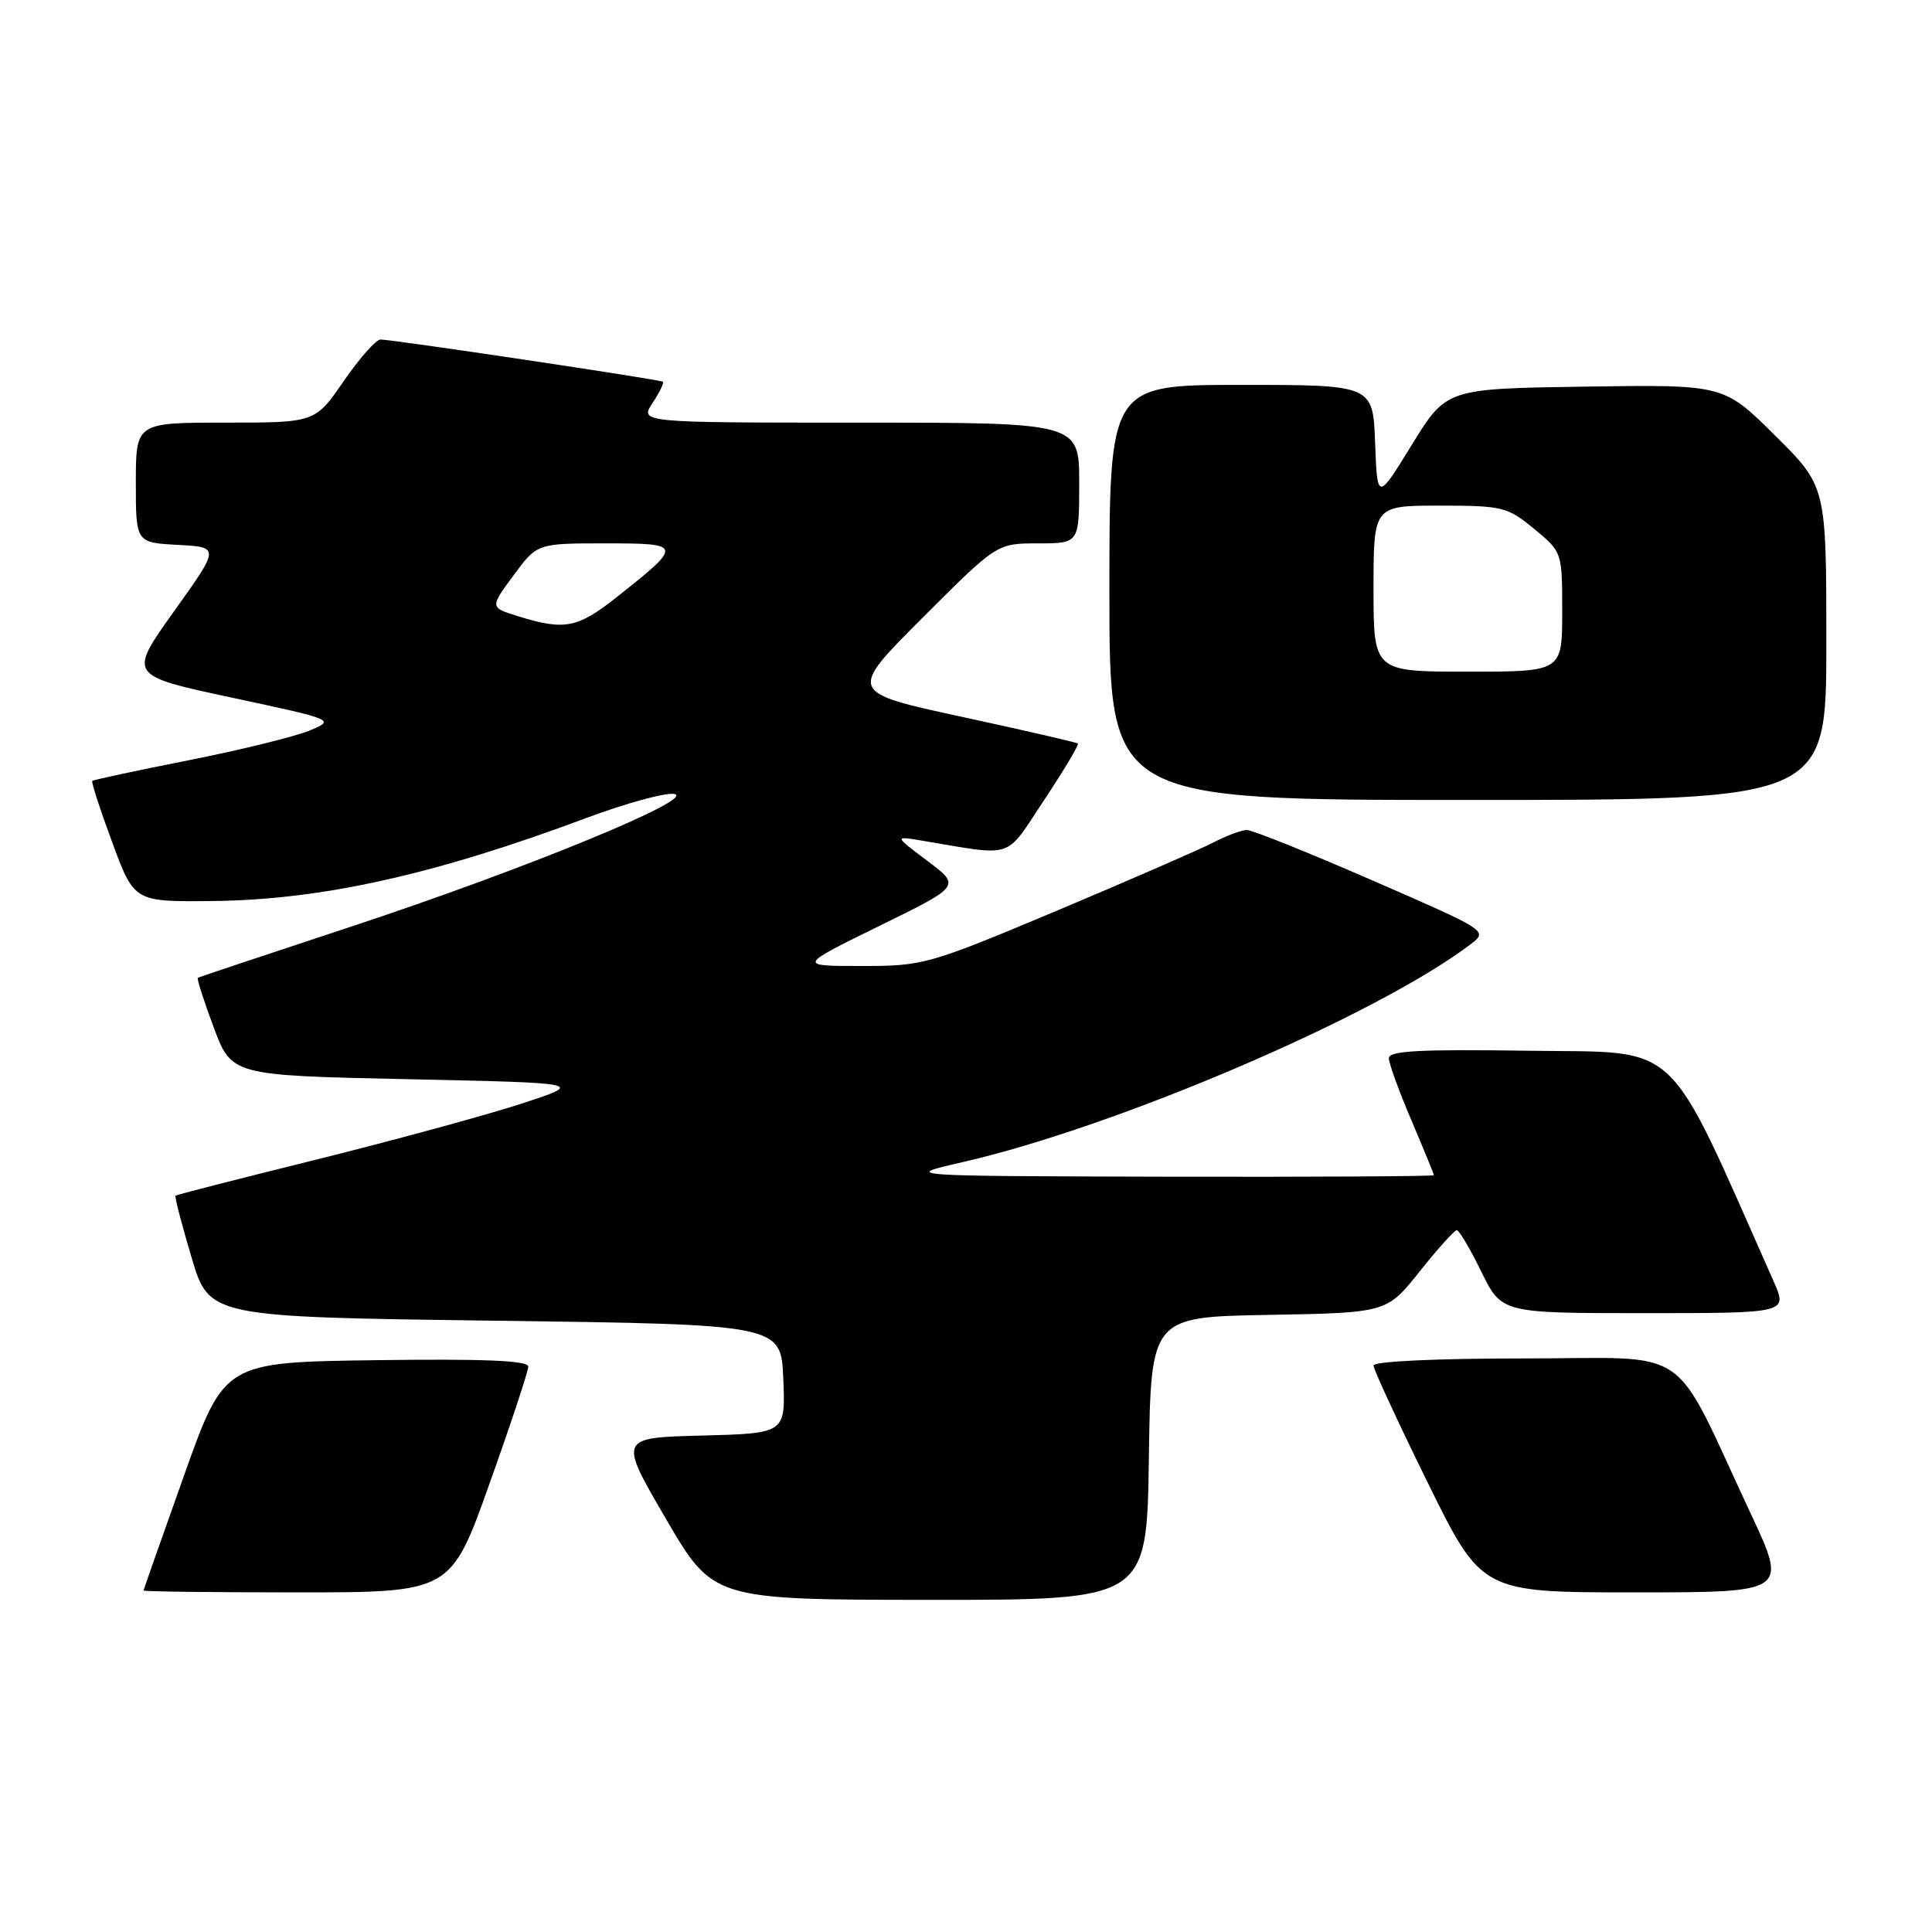 <?xml version="1.0" encoding="UTF-8" standalone="no"?>
<!DOCTYPE svg PUBLIC "-//W3C//DTD SVG 1.1//EN" "http://www.w3.org/Graphics/SVG/1.1/DTD/svg11.dtd" >
<svg xmlns="http://www.w3.org/2000/svg" xmlns:xlink="http://www.w3.org/1999/xlink" version="1.1" viewBox="0 0 256 256">
 <g >
 <path fill="currentColor"
d=" M 152.23 193.25 C 152.50 174.50 152.50 174.50 168.12 174.23 C 183.74 173.95 183.74 173.95 188.11 168.48 C 190.51 165.46 192.73 163.00 193.03 163.00 C 193.33 163.00 194.80 165.47 196.28 168.50 C 198.98 174.00 198.98 174.00 217.93 174.00 C 236.89 174.00 236.89 174.00 235.00 169.75 C 220.53 137.17 223.03 139.53 202.64 139.23 C 188.07 139.02 184.01 139.23 184.03 140.23 C 184.04 140.93 185.39 144.64 187.03 148.47 C 188.66 152.31 190.00 155.57 190.00 155.72 C 190.00 155.87 174.14 155.96 154.75 155.92 C 119.50 155.83 119.50 155.83 127.50 154.00 C 148.03 149.31 182.42 134.56 194.85 125.13 C 197.19 123.34 197.19 123.34 181.85 116.66 C 173.41 112.98 165.92 109.97 165.20 109.98 C 164.49 109.99 162.46 110.75 160.70 111.67 C 158.94 112.58 149.64 116.63 140.04 120.67 C 123.01 127.82 122.38 128.00 114.14 128.00 C 105.70 128.00 105.70 128.00 116.50 122.70 C 127.31 117.40 127.31 117.40 122.91 114.09 C 118.50 110.78 118.50 110.78 122.00 111.36 C 134.64 113.47 133.04 113.99 138.36 106.00 C 140.99 102.04 143.00 98.68 142.82 98.52 C 142.64 98.37 135.72 96.77 127.44 94.98 C 112.38 91.72 112.38 91.72 122.24 81.86 C 132.10 72.00 132.10 72.00 137.55 72.00 C 143.00 72.00 143.00 72.00 143.00 64.00 C 143.00 56.00 143.00 56.00 113.88 56.00 C 84.77 56.00 84.77 56.00 86.46 53.41 C 87.40 51.99 88.01 50.72 87.83 50.58 C 87.42 50.28 51.90 44.97 50.42 44.99 C 49.82 44.99 47.63 47.48 45.54 50.50 C 41.76 56.00 41.76 56.00 29.88 56.00 C 18.00 56.00 18.00 56.00 18.00 63.95 C 18.00 71.90 18.00 71.90 23.57 72.20 C 29.14 72.50 29.14 72.50 23.06 81.00 C 16.99 89.50 16.99 89.50 30.72 92.44 C 44.44 95.38 44.44 95.38 40.97 96.82 C 39.06 97.61 31.88 99.37 25.00 100.74 C 18.12 102.10 12.38 103.33 12.23 103.47 C 12.07 103.60 13.26 107.27 14.87 111.61 C 17.78 119.50 17.78 119.50 28.14 119.39 C 42.62 119.24 57.58 115.91 77.80 108.35 C 82.92 106.44 88.10 105.02 89.30 105.20 C 92.65 105.69 69.63 115.15 46.50 122.79 C 35.50 126.42 26.37 129.47 26.21 129.56 C 26.06 129.66 27.00 132.61 28.31 136.12 C 30.70 142.50 30.70 142.50 54.10 143.00 C 77.50 143.50 77.50 143.50 69.00 146.27 C 64.33 147.79 52.17 151.10 42.00 153.63 C 31.82 156.15 23.39 158.31 23.26 158.43 C 23.12 158.56 24.07 162.22 25.37 166.58 C 27.72 174.50 27.72 174.50 65.61 175.00 C 103.50 175.50 103.50 175.50 103.79 182.72 C 104.09 189.93 104.09 189.93 93.03 190.22 C 81.97 190.50 81.97 190.50 88.23 201.24 C 94.50 211.97 94.50 211.97 123.23 211.99 C 151.96 212.00 151.96 212.00 152.23 193.25 Z  M 64.86 196.60 C 67.69 188.67 70.00 181.69 70.00 181.08 C 70.00 180.28 64.19 180.04 49.87 180.23 C 29.73 180.50 29.73 180.50 24.39 195.50 C 21.45 203.75 19.04 210.61 19.02 210.75 C 19.01 210.89 28.16 211.00 39.36 211.00 C 59.73 211.00 59.73 211.00 64.86 196.60 Z  M 231.98 200.56 C 221.26 177.66 224.67 180.00 201.98 180.00 C 190.25 180.00 182.00 180.39 182.00 180.94 C 182.00 181.45 185.23 188.42 189.17 196.44 C 196.34 211.00 196.34 211.00 216.61 211.00 C 236.87 211.00 236.87 211.00 231.98 200.56 Z  M 242.00 85.22 C 242.00 64.45 242.00 64.45 235.20 57.70 C 228.40 50.95 228.40 50.95 210.03 51.23 C 191.65 51.50 191.65 51.50 187.08 58.93 C 182.50 66.37 182.50 66.37 182.21 58.68 C 181.92 51.00 181.92 51.00 164.46 51.00 C 147.00 51.00 147.00 51.00 147.00 78.50 C 147.00 106.00 147.00 106.00 194.50 106.00 C 242.00 106.00 242.00 106.00 242.00 85.22 Z  M 68.70 81.67 C 64.90 80.50 64.90 80.50 68.04 76.25 C 71.17 72.00 71.17 72.00 80.21 72.00 C 90.52 72.00 90.55 72.13 81.66 79.17 C 76.54 83.22 74.80 83.56 68.70 81.67 Z  M 182.00 78.00 C 182.00 67.00 182.00 67.00 190.77 67.00 C 199.09 67.00 199.74 67.16 203.27 70.07 C 207.00 73.15 207.00 73.15 207.00 81.07 C 207.00 89.00 207.00 89.00 194.50 89.00 C 182.00 89.00 182.00 89.00 182.00 78.00 Z "/>
</g>
</svg>